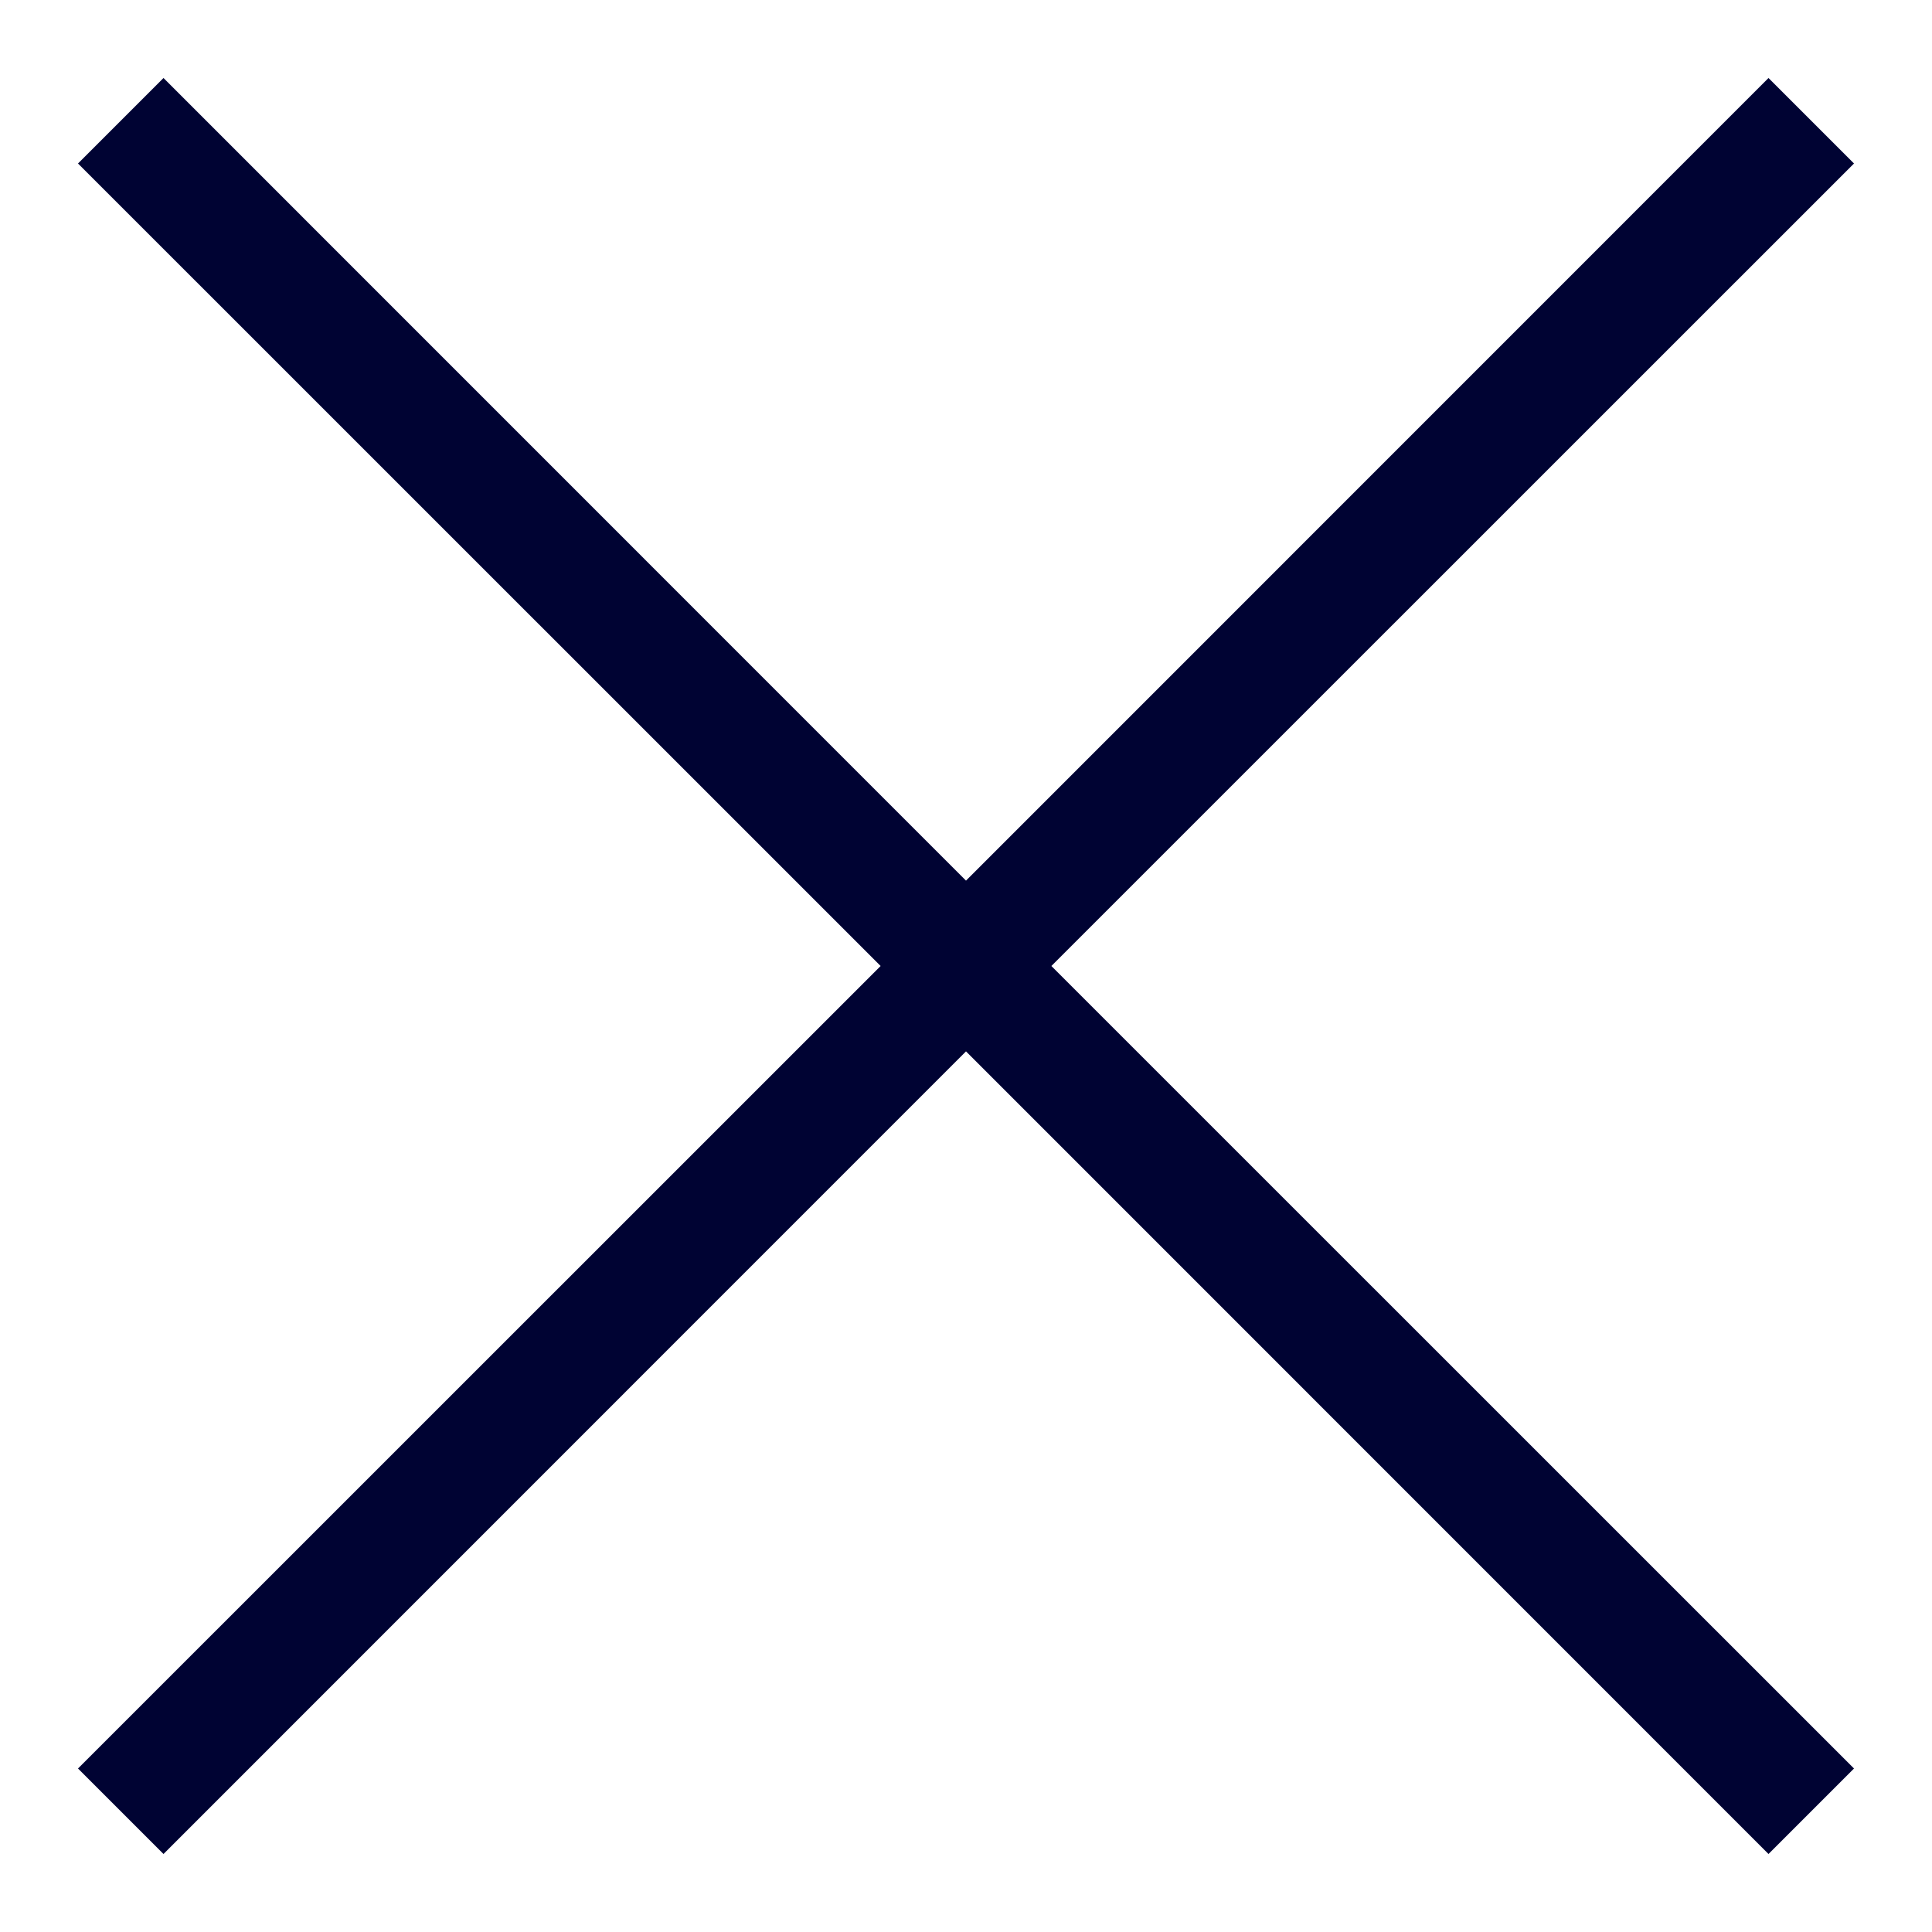 <svg width="16" height="16" viewBox="0 0 16 16" fill="none" xmlns="http://www.w3.org/2000/svg">
<path fill-rule="evenodd" clip-rule="evenodd" d="M8 8.707L14.646 15.354L15.354 14.646L8.707 8L15.354 1.354L14.646 0.646L8 7.293L1.354 0.646L0.646 1.354L7.293 8L0.646 14.646L1.354 15.354L8 8.707Z" fill="#000333"/>
</svg>
